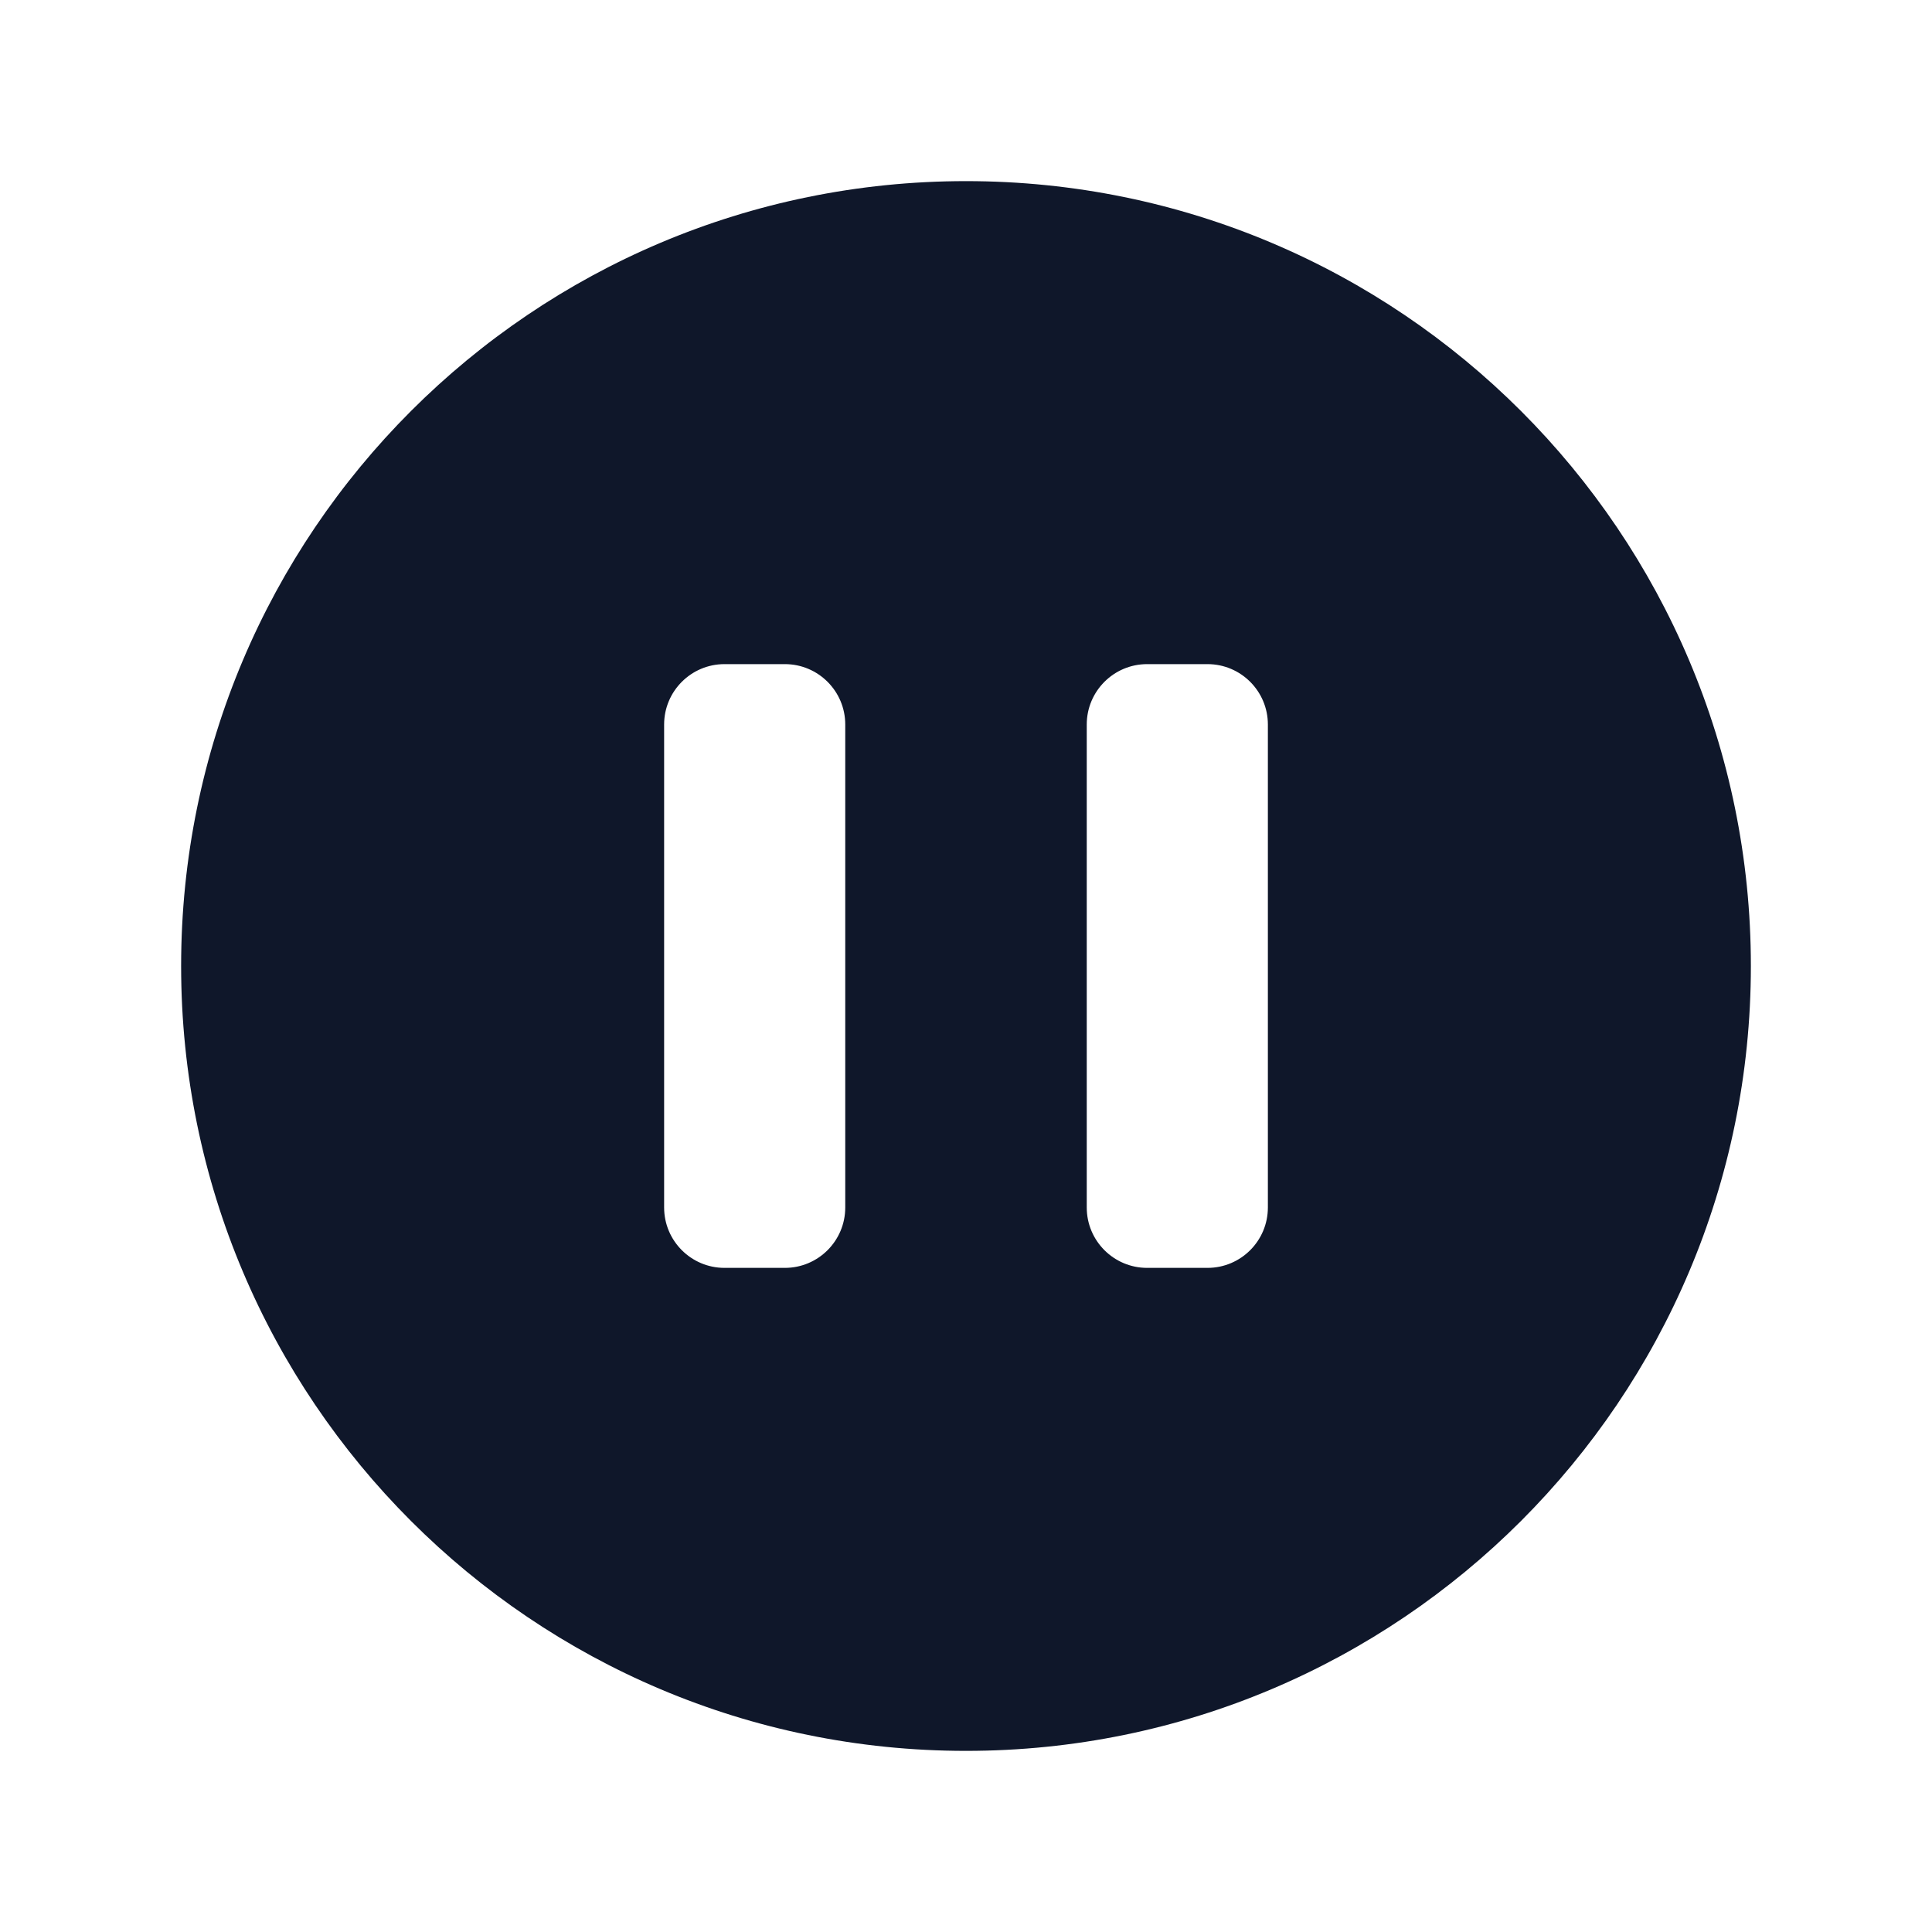 <svg width="24" height="24" viewBox="0 0 24 24" fill="none" xmlns="http://www.w3.org/2000/svg">
<path fill-rule="evenodd" clip-rule="evenodd" d="M2.25 12C2.25 6.615 6.615 2.25 12 2.25C17.385 2.25 21.75 6.615 21.75 12C21.75 17.385 17.385 21.75 12 21.75C6.615 21.75 2.25 17.385 2.25 12ZM9 8.25C8.586 8.25 8.25 8.586 8.25 9V15C8.25 15.414 8.586 15.75 9 15.75H9.75C10.164 15.75 10.5 15.414 10.5 15V9C10.5 8.586 10.164 8.25 9.75 8.25H9ZM14.25 8.25C13.836 8.25 13.5 8.586 13.5 9V15C13.5 15.414 13.836 15.75 14.25 15.75H15C15.414 15.75 15.75 15.414 15.75 15V9C15.75 8.586 15.414 8.25 15 8.25H14.25Z" fill="#0F172A"/>
</svg>
